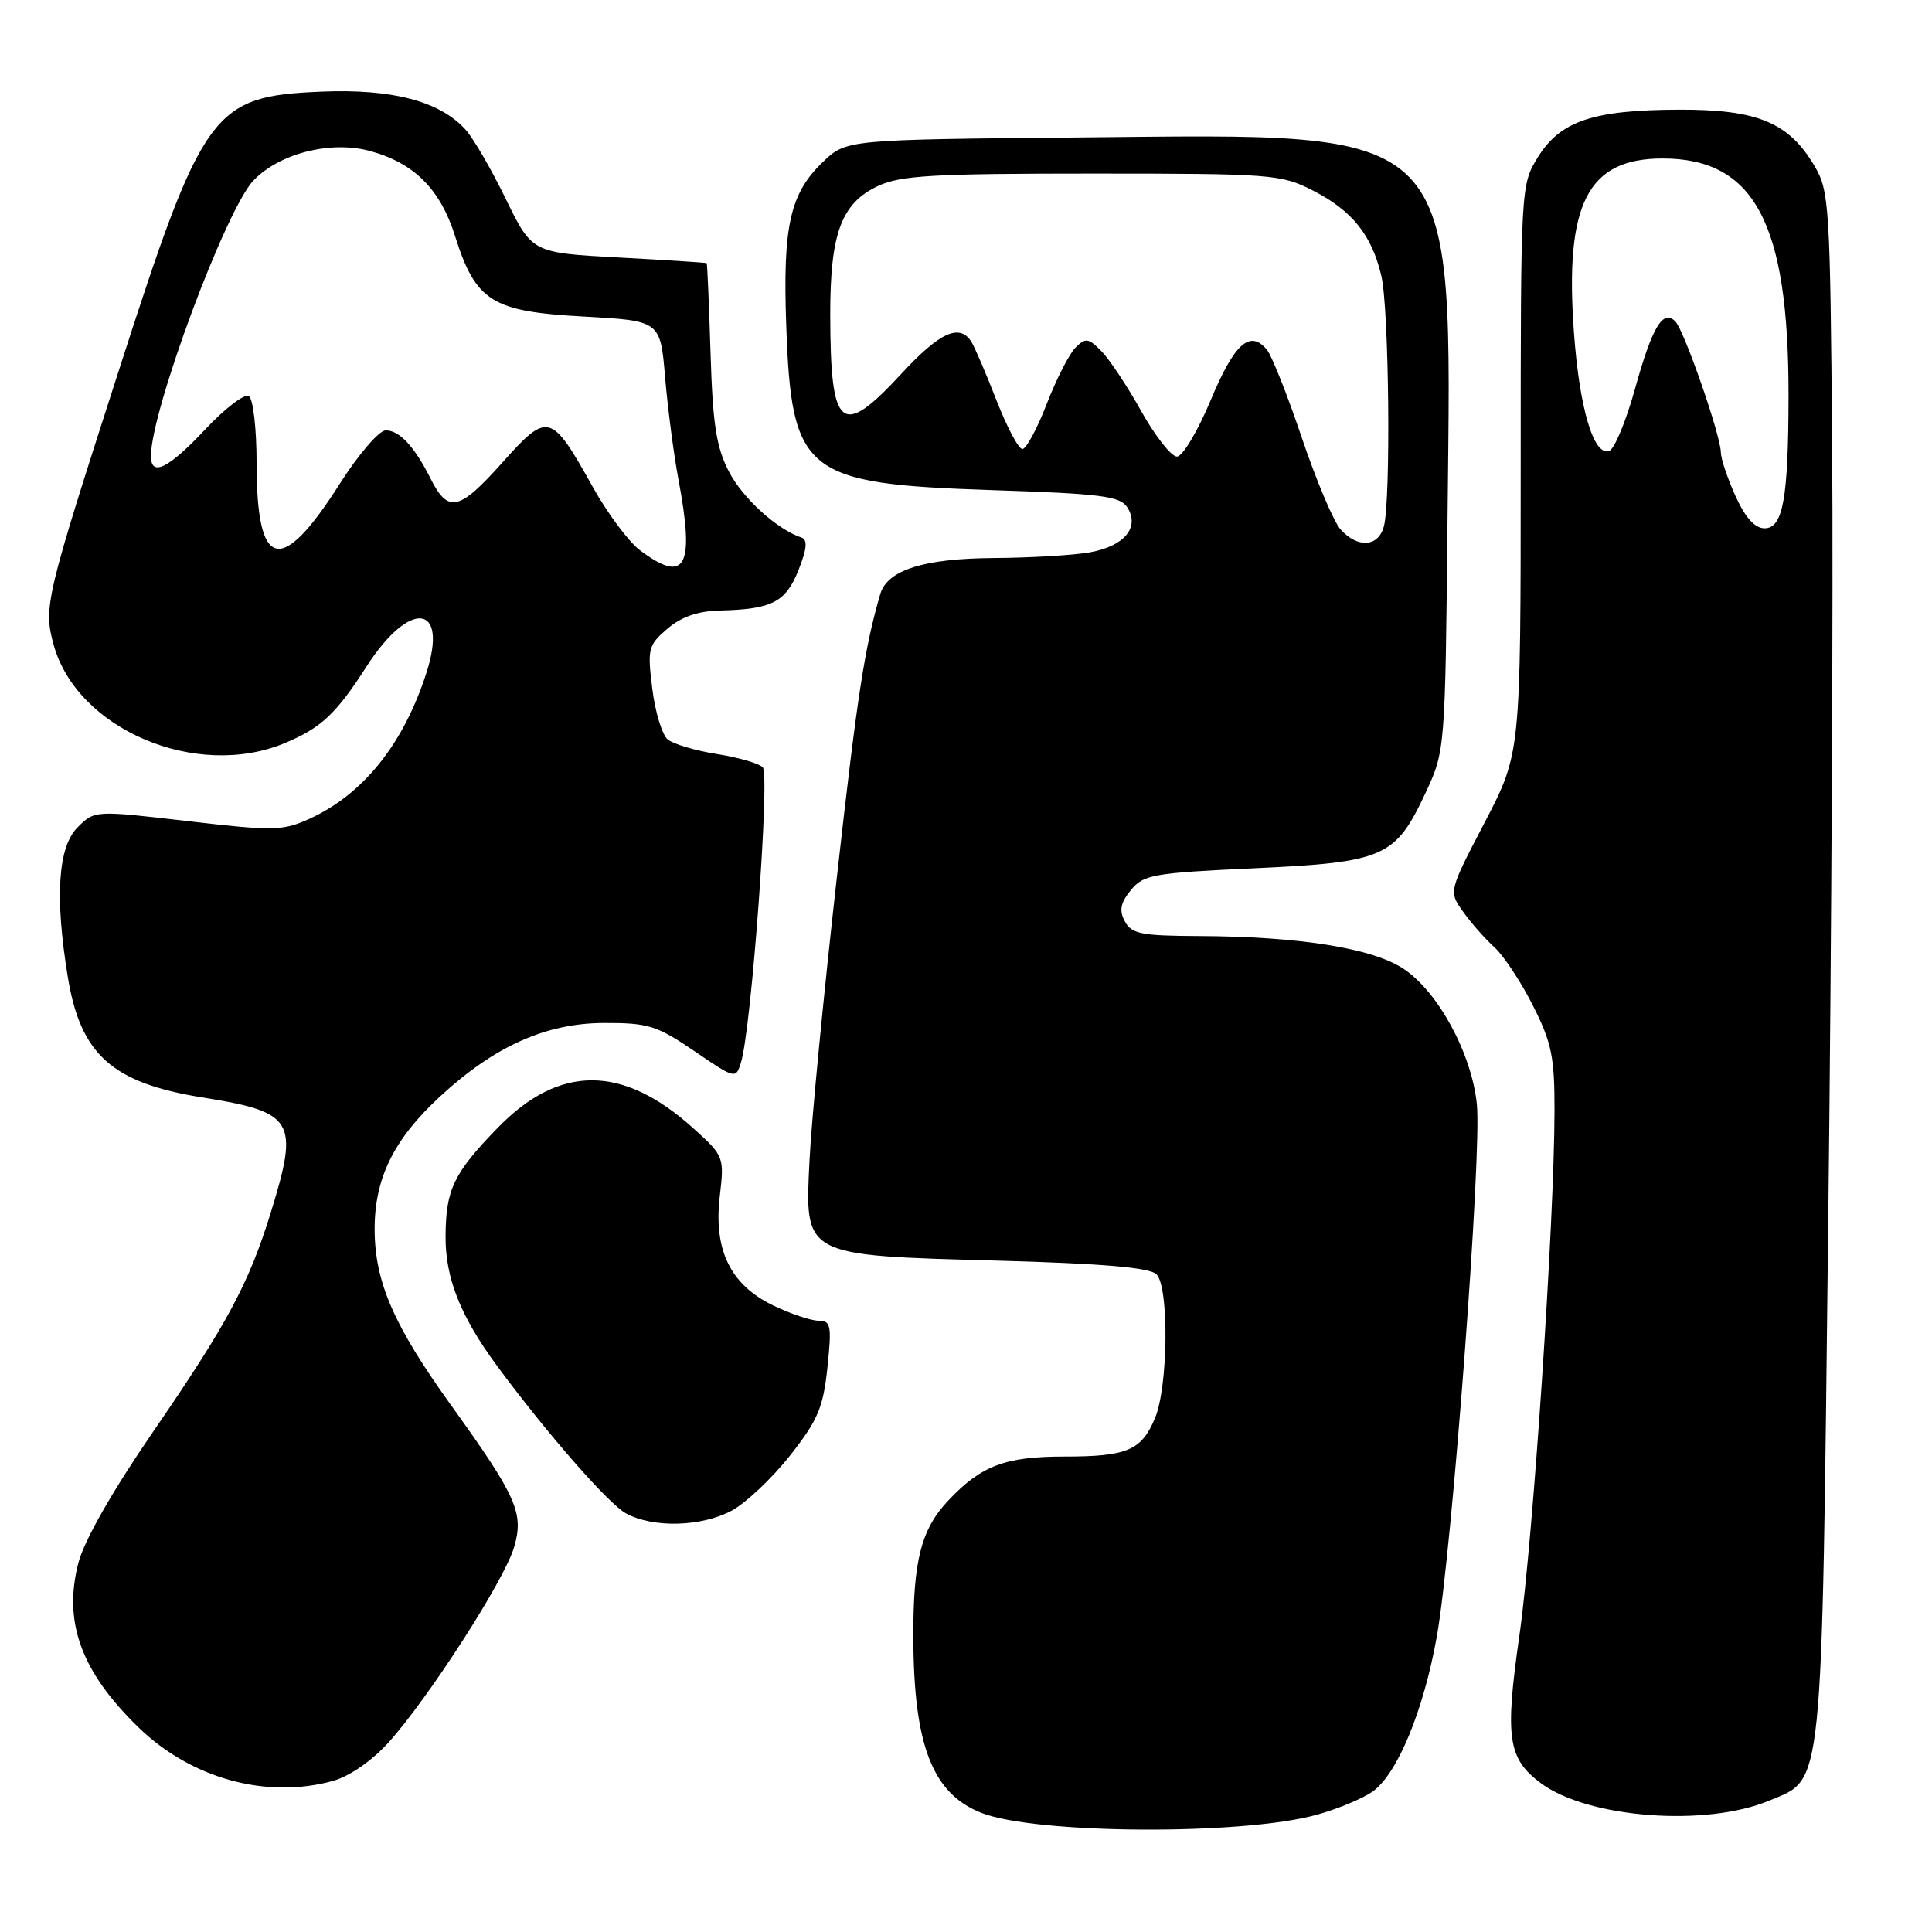 <?xml version="1.0" encoding="UTF-8" standalone="no"?>
<!DOCTYPE svg PUBLIC "-//W3C//DTD SVG 1.1//EN" "http://www.w3.org/Graphics/SVG/1.1/DTD/svg11.dtd" >
<svg xmlns="http://www.w3.org/2000/svg" xmlns:xlink="http://www.w3.org/1999/xlink" version="1.1" viewBox="0 0 256 256">
 <g >
 <path fill="currentColor"
d=" M 174.50 240.46 C 177.25 239.70 180.56 238.32 181.87 237.40 C 185.16 235.07 188.63 226.68 190.39 216.83 C 192.40 205.53 196.37 152.83 195.69 146.30 C 195.00 139.58 190.56 131.40 185.96 128.36 C 181.84 125.63 172.11 124.08 158.79 124.03 C 151.25 124.00 149.93 123.74 149.05 122.09 C 148.27 120.64 148.46 119.65 149.84 117.95 C 151.51 115.89 152.77 115.67 166.21 115.05 C 183.38 114.26 184.89 113.59 188.84 105.17 C 191.50 99.50 191.50 99.50 191.81 68.23 C 192.34 16.06 193.97 17.73 143.17 18.21 C 112.13 18.50 112.13 18.50 109.04 21.46 C 104.68 25.64 103.71 29.93 104.18 43.10 C 104.88 62.77 106.56 64.11 131.39 64.94 C 146.02 65.42 148.44 65.74 149.39 67.25 C 151.05 69.89 148.96 72.38 144.39 73.19 C 142.25 73.57 136.54 73.91 131.70 73.94 C 122.37 74.00 117.56 75.54 116.63 78.74 C 114.54 85.95 113.59 92.13 110.84 116.68 C 109.12 131.98 107.51 148.62 107.27 153.67 C 106.63 166.52 106.28 166.33 132.20 167.04 C 146.17 167.43 152.36 167.96 153.24 168.85 C 154.92 170.53 154.79 183.68 153.06 187.87 C 151.26 192.19 149.37 193.00 141.02 193.00 C 133.22 193.00 130.05 194.19 125.73 198.74 C 122.06 202.59 120.99 206.74 121.02 216.99 C 121.07 231.24 123.54 237.64 130.00 240.20 C 137.17 243.05 164.65 243.21 174.50 240.46 Z  M 234.44 238.59 C 241.66 235.57 241.37 238.46 242.25 162.00 C 242.69 124.33 242.92 78.20 242.77 59.50 C 242.51 27.37 242.39 25.31 240.46 22.04 C 237.05 16.23 232.90 14.50 222.50 14.53 C 211.09 14.57 206.77 16.02 203.79 20.81 C 201.51 24.49 201.50 24.64 201.50 62.16 C 201.50 99.82 201.50 99.82 196.73 108.97 C 191.95 118.13 191.95 118.13 193.87 120.81 C 194.92 122.29 196.78 124.40 198.00 125.50 C 199.22 126.60 201.52 130.07 203.11 133.22 C 205.61 138.17 206.00 140.06 205.98 147.22 C 205.96 161.91 203.13 204.14 201.33 216.70 C 199.39 230.25 199.79 233.02 204.17 236.28 C 210.39 240.91 226.02 242.11 234.44 238.59 Z  M 44.15 235.97 C 46.30 235.38 49.31 233.29 51.48 230.89 C 56.74 225.06 66.78 209.48 68.10 205.07 C 69.46 200.53 68.51 198.36 59.83 186.29 C 52.20 175.68 49.69 169.95 49.64 163.00 C 49.60 156.18 52.15 150.96 58.33 145.27 C 65.52 138.63 72.33 135.58 80.00 135.55 C 85.88 135.53 87.02 135.88 92.00 139.27 C 97.45 142.99 97.50 143.00 98.19 140.76 C 99.56 136.31 102.04 102.64 101.07 101.67 C 100.55 101.15 97.80 100.35 94.97 99.91 C 92.13 99.46 89.21 98.59 88.47 97.98 C 87.73 97.36 86.81 94.33 86.43 91.25 C 85.77 85.98 85.89 85.49 88.42 83.32 C 90.24 81.75 92.47 80.97 95.31 80.90 C 102.29 80.73 104.10 79.81 105.80 75.55 C 106.91 72.77 107.03 71.51 106.23 71.24 C 102.97 70.16 98.43 66.04 96.59 62.50 C 94.91 59.27 94.44 56.23 94.15 46.75 C 93.95 40.29 93.72 34.94 93.64 34.87 C 93.57 34.80 88.33 34.46 82.00 34.12 C 70.50 33.50 70.50 33.50 67.00 26.32 C 65.08 22.37 62.66 18.22 61.63 17.11 C 58.21 13.39 51.94 11.76 42.65 12.14 C 28.11 12.75 26.93 14.37 15.67 49.32 C 6.02 79.26 5.74 80.46 7.11 85.45 C 10.21 96.65 26.02 103.36 37.75 98.46 C 42.55 96.45 44.54 94.59 48.55 88.34 C 54.28 79.41 59.47 79.95 56.50 89.16 C 53.46 98.62 48.09 105.30 40.93 108.53 C 37.45 110.10 36.17 110.12 24.85 108.80 C 12.54 107.37 12.54 107.37 10.27 109.64 C 7.68 112.23 7.25 118.88 8.99 129.49 C 10.67 139.74 14.88 143.50 26.78 145.41 C 39.00 147.36 39.65 148.45 35.89 160.64 C 32.96 170.12 30.13 175.39 20.20 189.84 C 14.88 197.59 11.15 204.14 10.39 207.07 C 8.35 214.93 10.74 221.48 18.33 228.87 C 25.32 235.67 35.33 238.43 44.15 235.97 Z  M 96.95 200.17 C 98.83 199.16 102.30 195.88 104.68 192.87 C 108.37 188.19 109.08 186.51 109.64 181.20 C 110.22 175.63 110.10 175.00 108.46 175.00 C 107.45 175.00 104.73 174.08 102.41 172.96 C 96.77 170.22 94.53 165.62 95.38 158.46 C 95.98 153.31 95.93 153.17 91.89 149.52 C 82.50 141.04 74.11 141.02 65.92 149.47 C 60.10 155.47 59.08 157.61 59.04 163.79 C 59.00 169.34 61.01 174.41 65.87 181.00 C 72.46 189.93 80.62 199.26 82.94 200.53 C 86.55 202.49 92.93 202.32 96.95 200.17 Z  M 177.64 70.16 C 176.72 69.14 174.42 63.69 172.51 58.04 C 170.61 52.39 168.52 47.13 167.87 46.34 C 165.63 43.64 163.57 45.49 160.43 53.01 C 158.71 57.13 156.70 60.50 155.95 60.50 C 155.20 60.50 153.08 57.80 151.23 54.50 C 149.39 51.20 147.01 47.61 145.94 46.53 C 144.22 44.78 143.84 44.73 142.50 46.07 C 141.68 46.89 139.96 50.25 138.69 53.54 C 137.42 56.82 135.97 59.50 135.47 59.50 C 134.96 59.50 133.42 56.58 132.02 53.00 C 130.63 49.42 129.13 45.94 128.69 45.25 C 127.13 42.84 124.49 44.05 119.46 49.50 C 111.45 58.17 110.04 57.01 110.01 41.72 C 110.00 30.95 111.47 26.96 116.28 24.67 C 119.28 23.25 123.50 23.00 144.69 23.00 C 168.53 23.00 169.76 23.09 173.98 25.25 C 179.17 27.90 181.79 31.18 183.04 36.58 C 184.06 40.96 184.31 66.25 183.37 69.75 C 182.64 72.48 179.92 72.67 177.64 70.16 Z  M 229.97 65.75 C 228.91 63.41 228.03 60.79 228.02 59.93 C 227.99 57.65 223.15 43.75 221.99 42.59 C 220.34 40.94 218.93 43.30 216.63 51.58 C 215.44 55.85 213.91 59.53 213.22 59.76 C 211.16 60.45 209.28 54.09 208.55 44.00 C 207.32 26.95 210.37 21.00 220.31 21.00 C 232.48 21.01 237.01 29.54 236.99 52.39 C 236.97 66.05 236.26 70.00 233.82 70.00 C 232.53 70.00 231.27 68.60 229.97 65.75 Z  M 84.82 72.93 C 83.34 71.83 80.54 68.09 78.60 64.62 C 72.99 54.59 72.64 54.49 66.46 61.41 C 60.81 67.72 59.36 68.03 57.03 63.37 C 54.91 59.15 52.90 57.00 51.10 57.03 C 50.22 57.04 47.48 60.23 45.01 64.12 C 37.22 76.38 34.00 75.58 34.00 61.37 C 34.00 56.77 33.54 52.84 32.97 52.48 C 32.40 52.13 29.79 54.13 27.17 56.92 C 22.31 62.10 20.00 63.23 20.00 60.44 C 20.00 54.42 29.93 27.73 33.59 23.91 C 37.03 20.32 43.80 18.60 49.00 20.00 C 54.84 21.57 58.34 25.06 60.28 31.23 C 63.03 39.94 65.16 41.28 77.27 41.94 C 87.50 42.50 87.50 42.50 88.13 50.00 C 88.48 54.12 89.27 60.17 89.88 63.43 C 92.09 75.14 90.86 77.45 84.82 72.93 Z "/>
</g>
</svg>